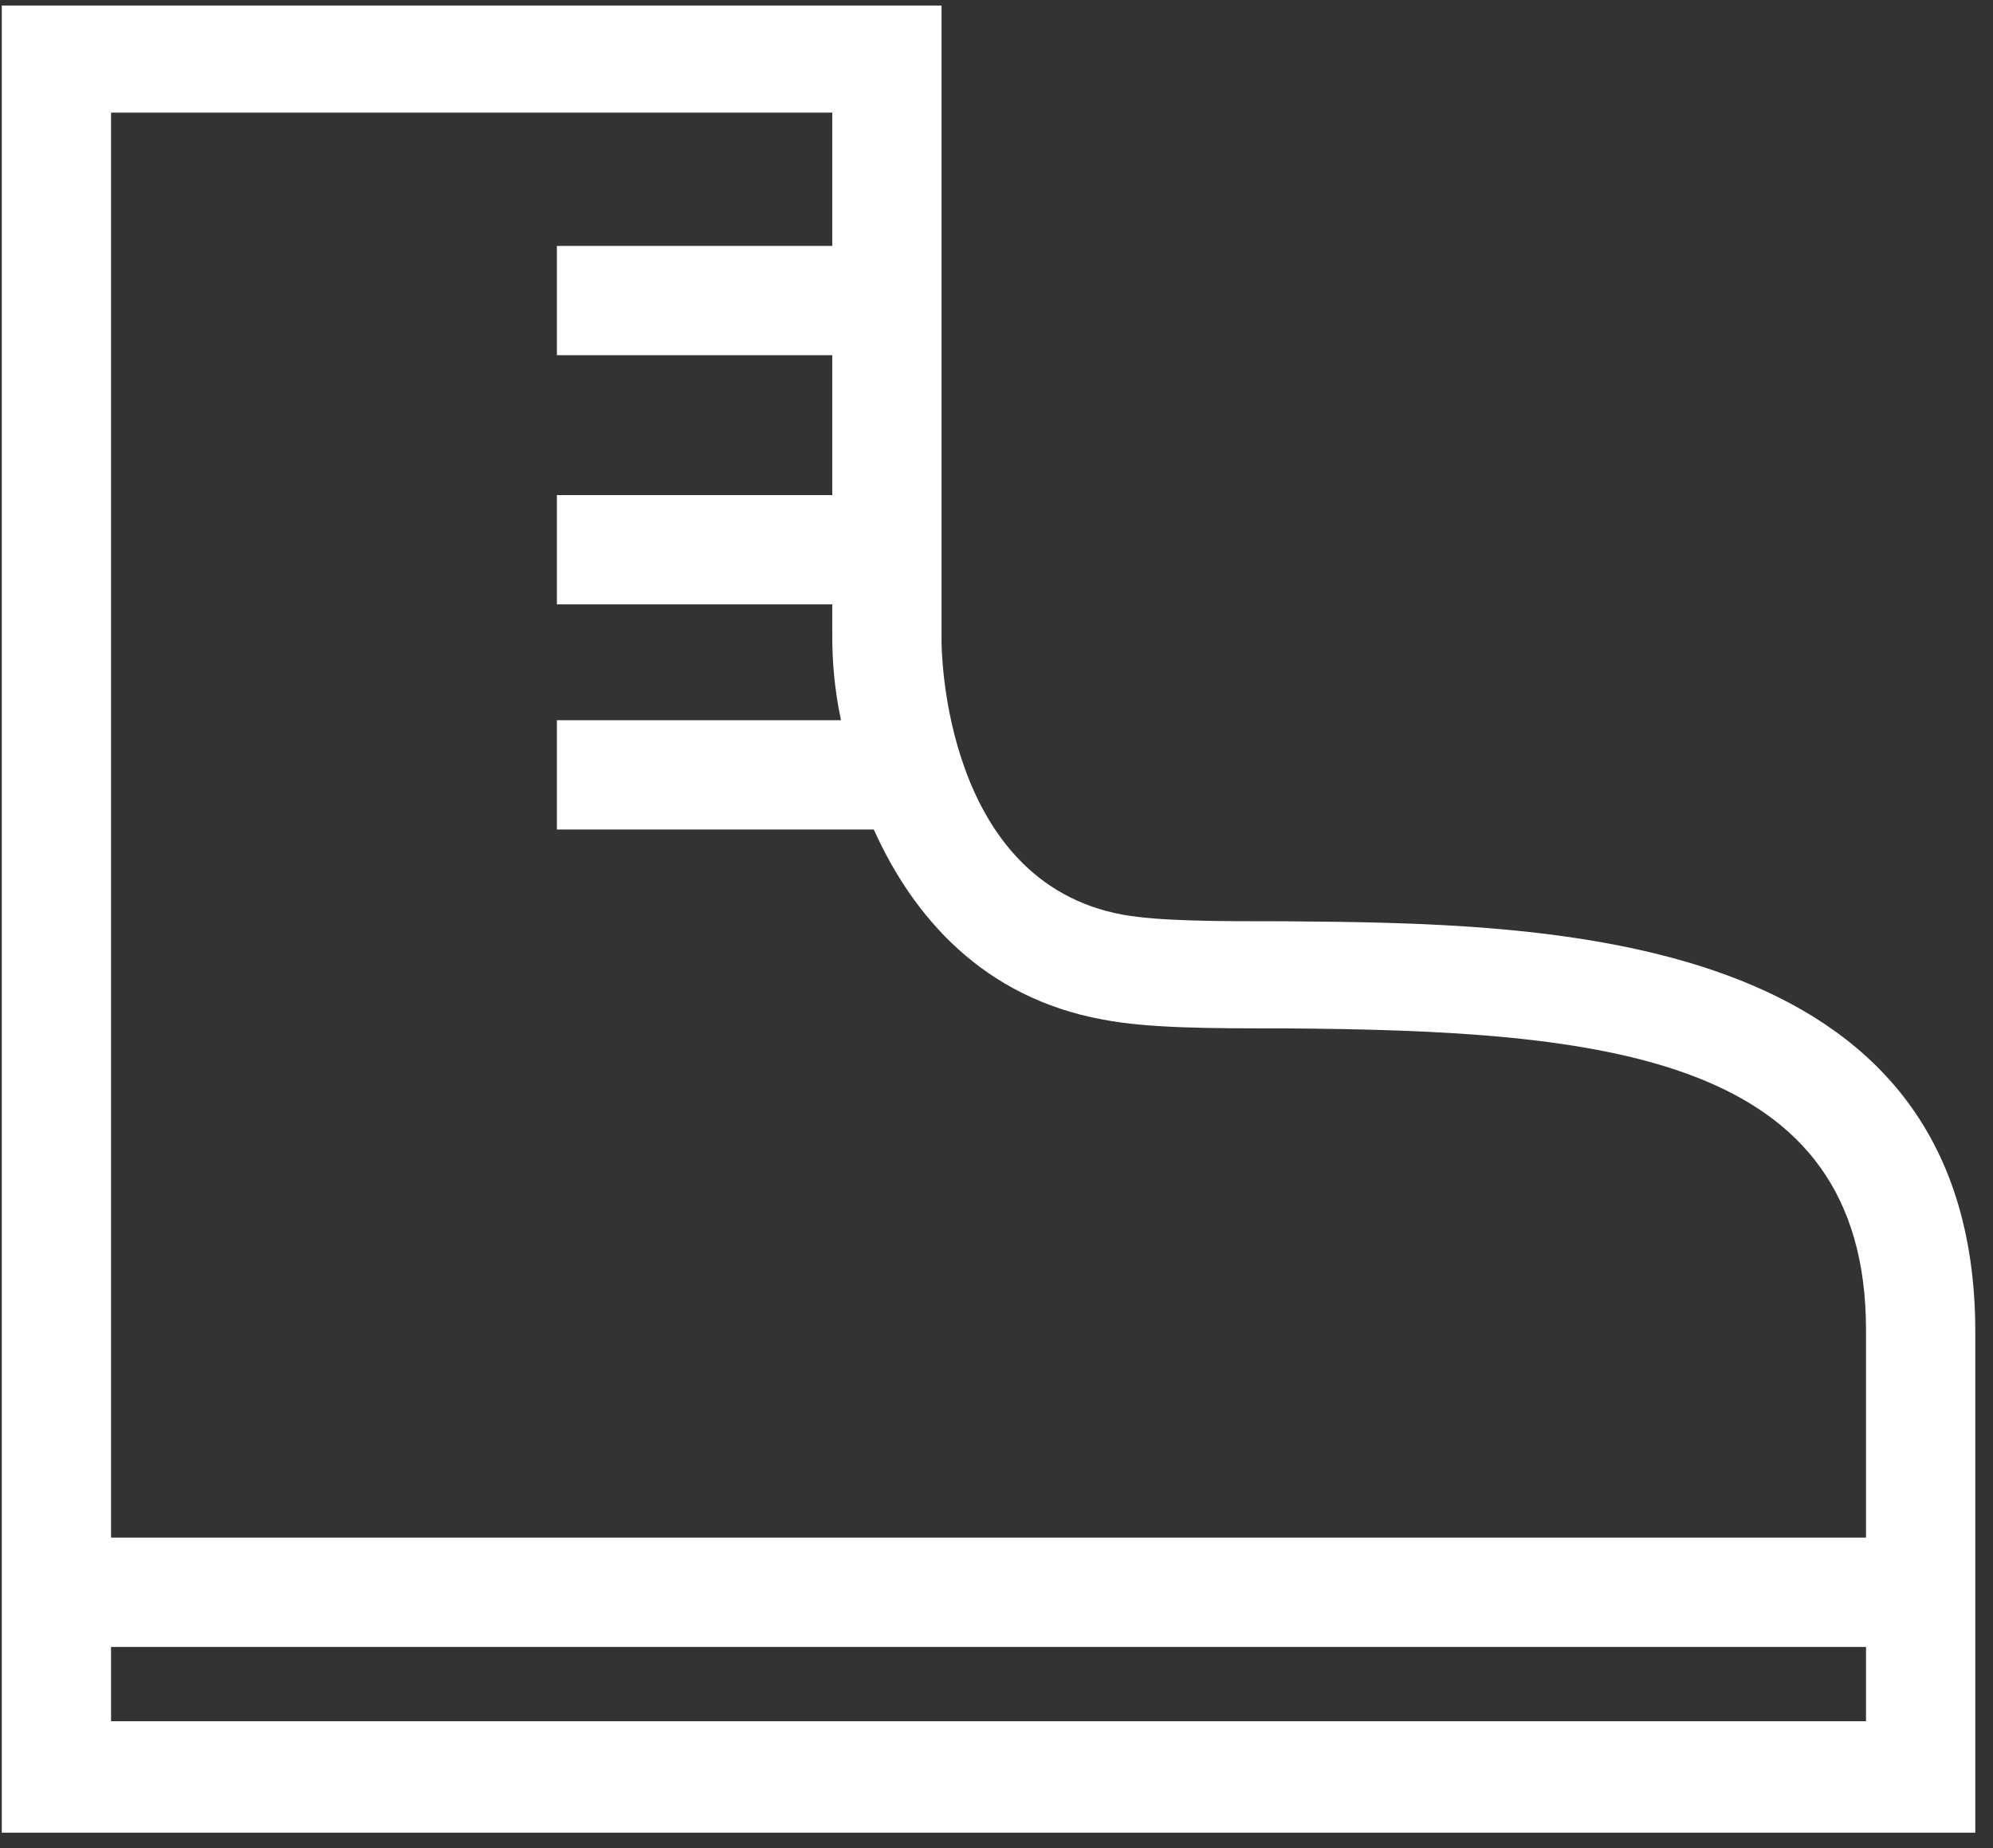 <svg width="110" height="102" viewBox="0 0 110 102" fill="none" xmlns="http://www.w3.org/2000/svg">
<rect x="0" y="0" width="110" height="102" fill="#333333" stroke="none"/>
<path d="M70.905 50.846C67.166 50.846 64.029 50.846 61.979 50.484C52.087 48.675 51.967 35.889 51.967 35.406V0.304H0.098V101.147H109.023V73.524C109.023 51.087 85.139 50.967 70.905 50.846ZM102.991 94.995H6.129V90.894H102.991V94.995ZM102.991 84.862H6.129V6.215H45.936V13.573H30.737V19.604H45.936V27.324H30.737V33.356H45.936V35.165C45.936 36.492 46.056 38.06 46.418 39.749H30.737V45.78H48.227C50.399 50.605 54.259 55.068 60.893 56.274C63.426 56.757 66.804 56.757 70.905 56.757C88.516 56.877 102.991 58.204 102.991 73.403V84.862Z" fill="white"/>
</svg>
